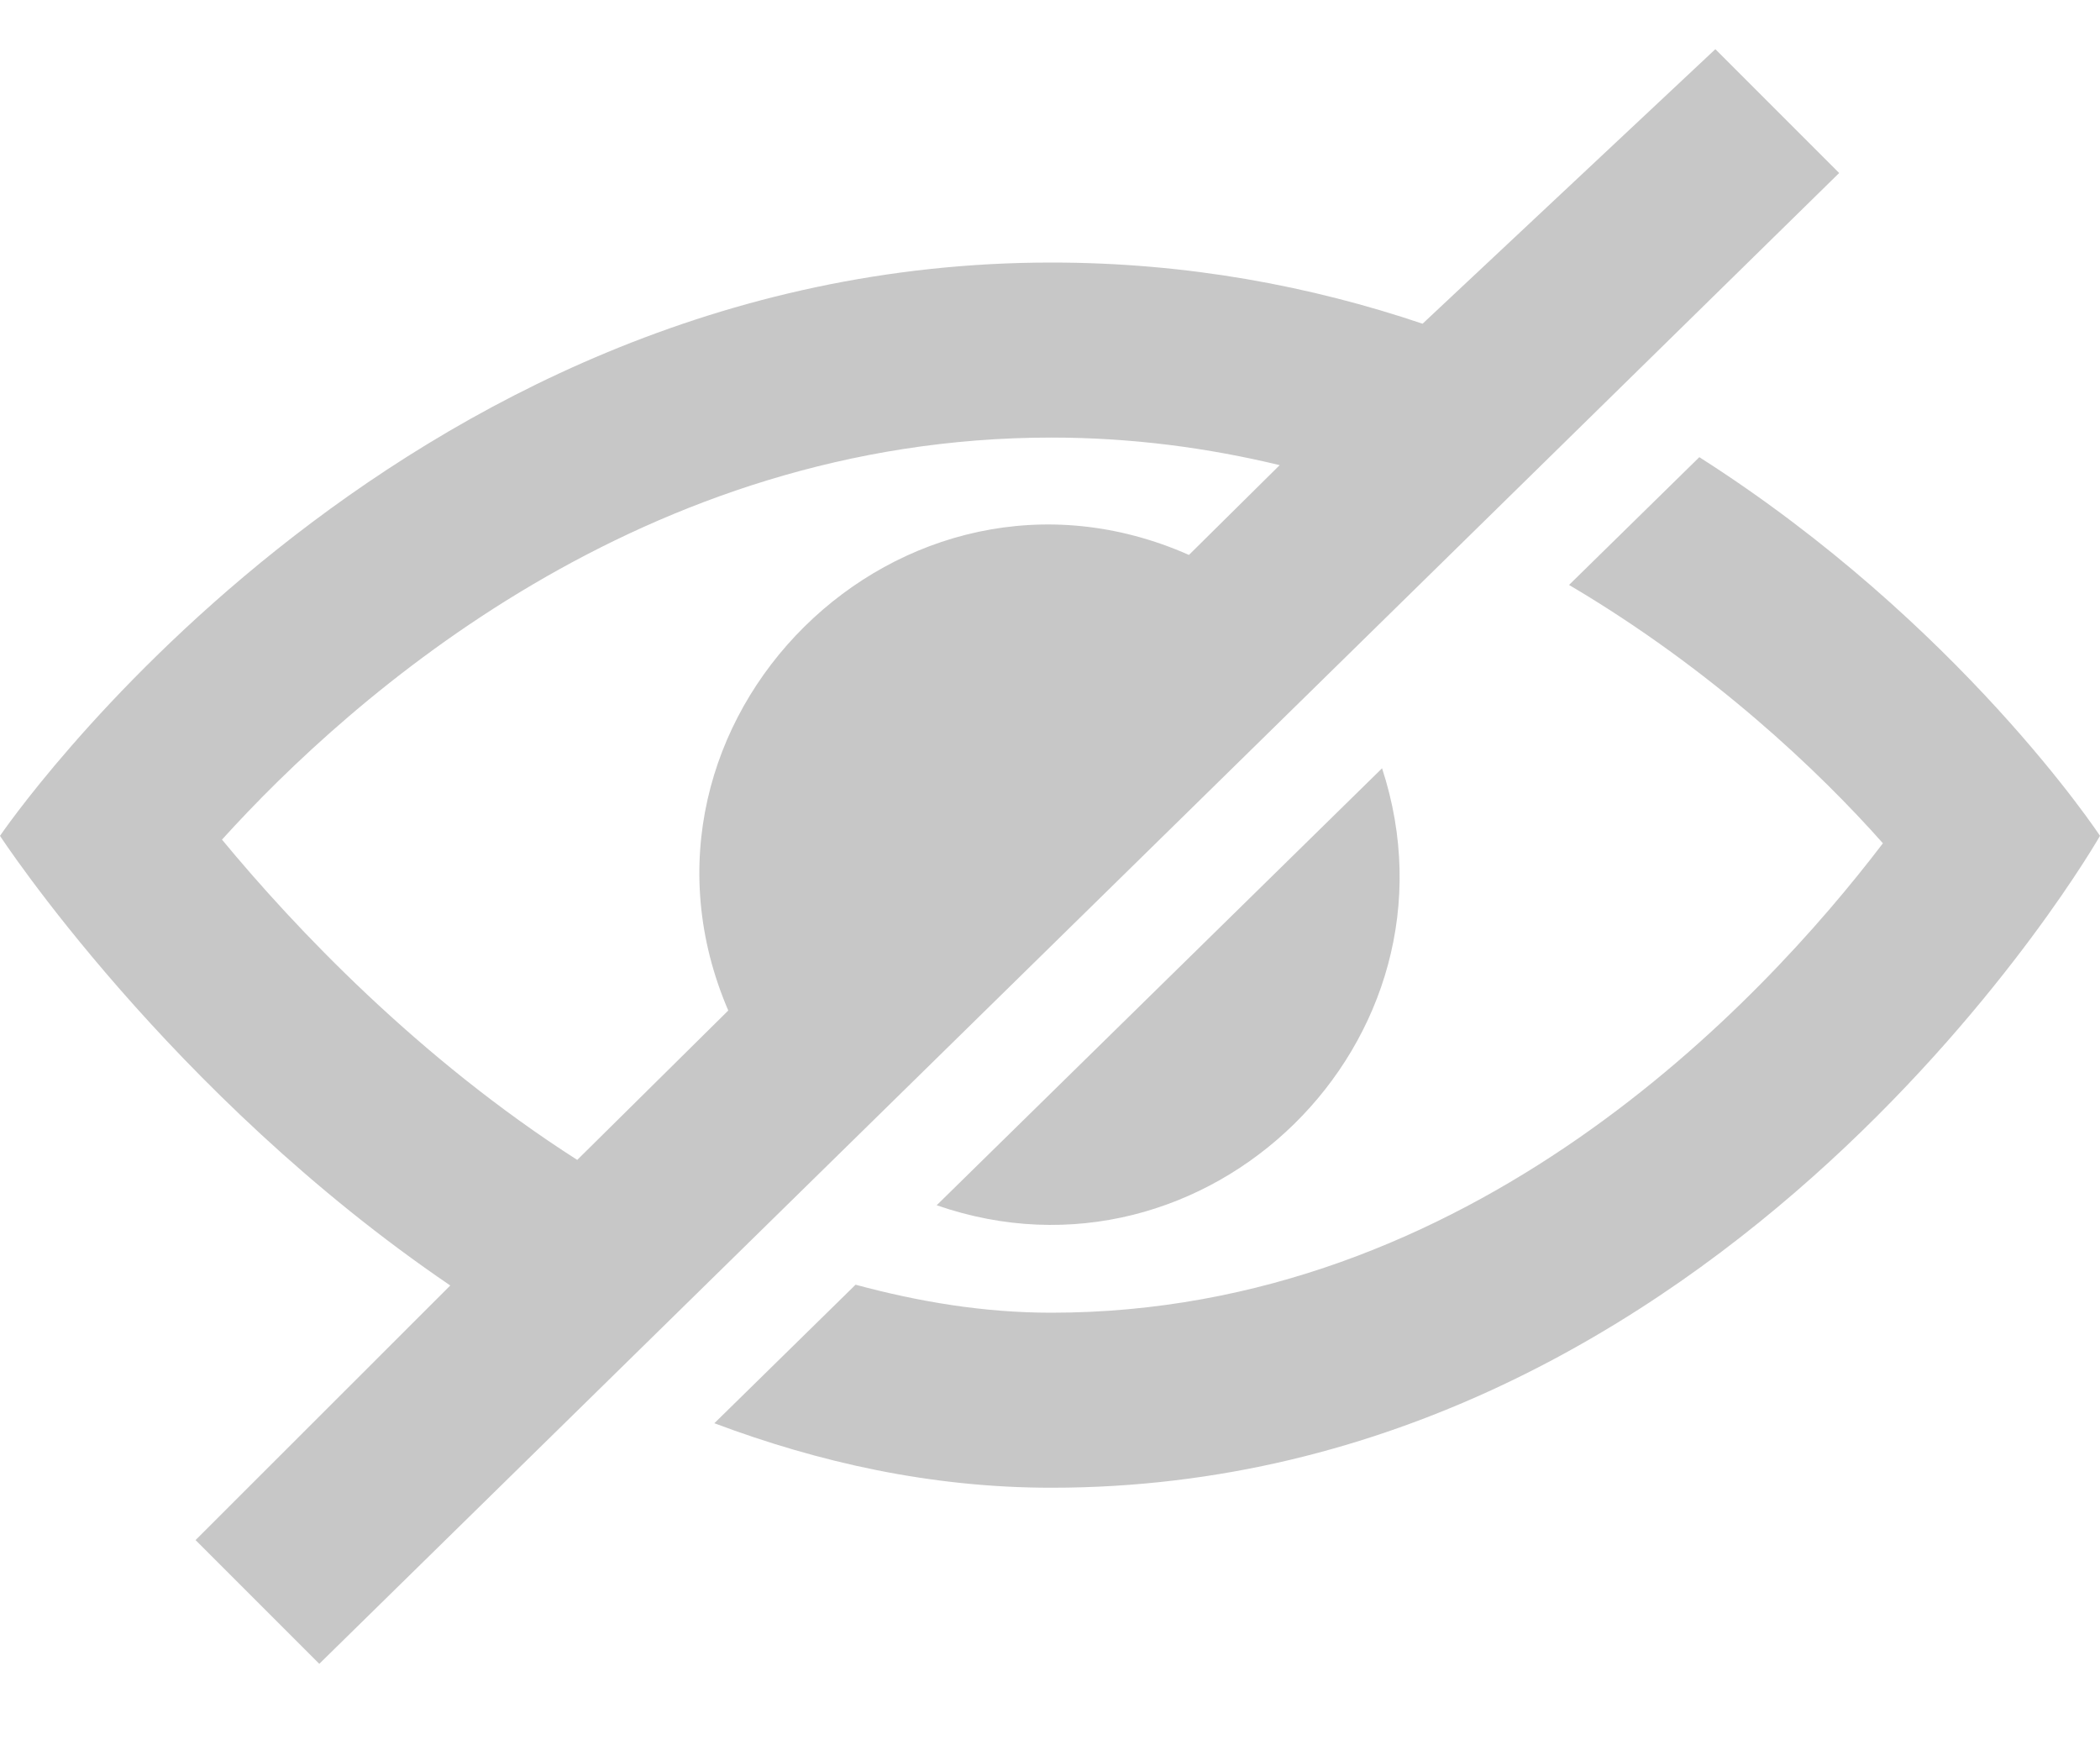 <svg width="24" height="20" viewBox="0 0 24 20" fill="none" xmlns="http://www.w3.org/2000/svg">
<path d="M19.604 0.562L16.258 3.699C14.988 3.271 13.572 3 12.015 3C4.446 3 0 9.551 0 9.551C0 9.551 1.928 12.502 5.146 14.689L2.235 17.598L3.649 19.012L21.019 1.977L19.604 0.562ZM13.588 6.341C10.3 4.888 6.907 8.249 8.323 11.547L6.597 13.254C4.783 12.094 3.372 10.604 2.537 9.594C4.03 7.946 7.354 5 12.015 5C12.942 5 13.811 5.119 14.625 5.315L13.588 6.341ZM10.705 13.772L15.795 8.779C16.812 11.89 13.792 14.846 10.705 13.772ZM24 9.551C24 9.551 19.748 17 12.015 17C10.636 17 9.353 16.709 8.164 16.263L9.778 14.68C10.493 14.873 11.236 15 12.015 15C16.806 15 20.119 11.473 21.519 9.636C20.79 8.814 19.563 7.646 17.932 6.684L19.421 5.224C22.403 7.124 24 9.551 24 9.551Z" fill="#A2A2A2" fill-opacity="0.6"/>
</svg>
